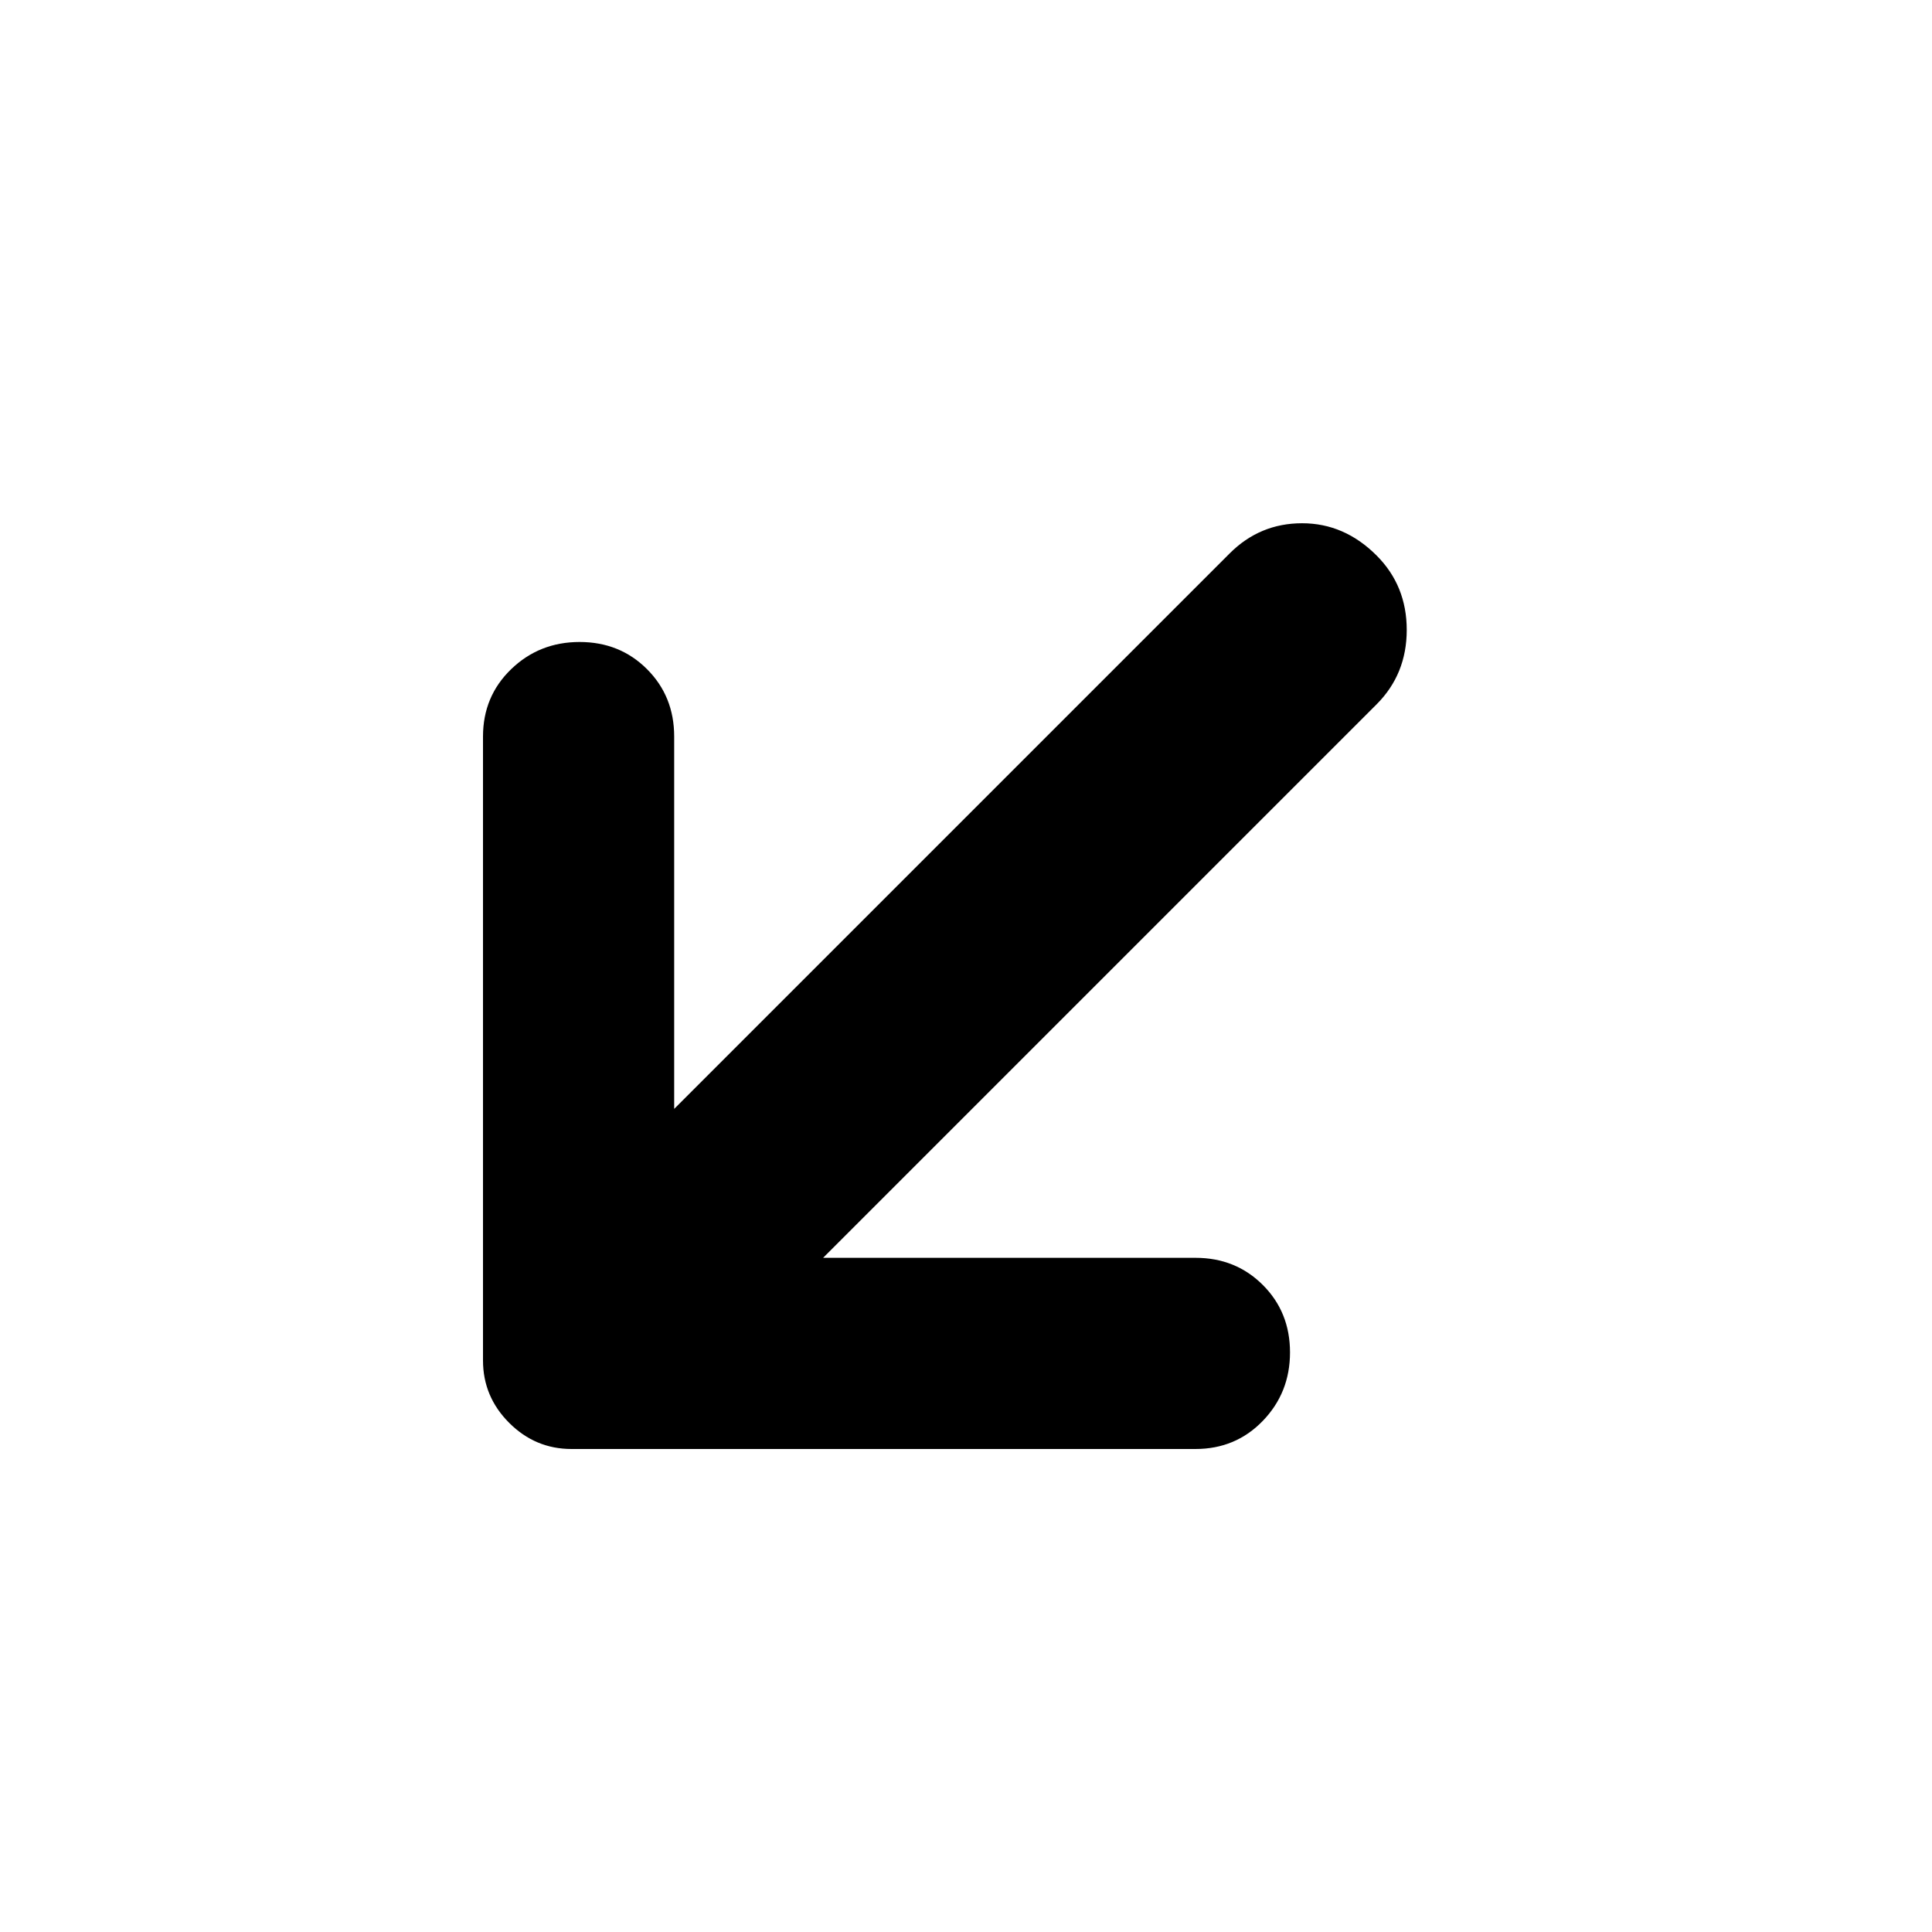 <svg viewBox="0 0 48 48" xmlns="http://www.w3.org/2000/svg" height="1.5em" width="1.5em"><path fill="currentColor" d="M14.2 36q-.9 0-1.55-.65T12 33.8V18.3q0-1 .7-1.675t1.7-.675q1 0 1.675.675t.675 1.675v9.25l13.8-13.8q.75-.75 1.8-.75t1.85.8q.75.75.75 1.85t-.75 1.85L20.45 31.25h9.25q1 0 1.675.675t.675 1.675q0 1-.675 1.7T29.7 36Z"/></svg>